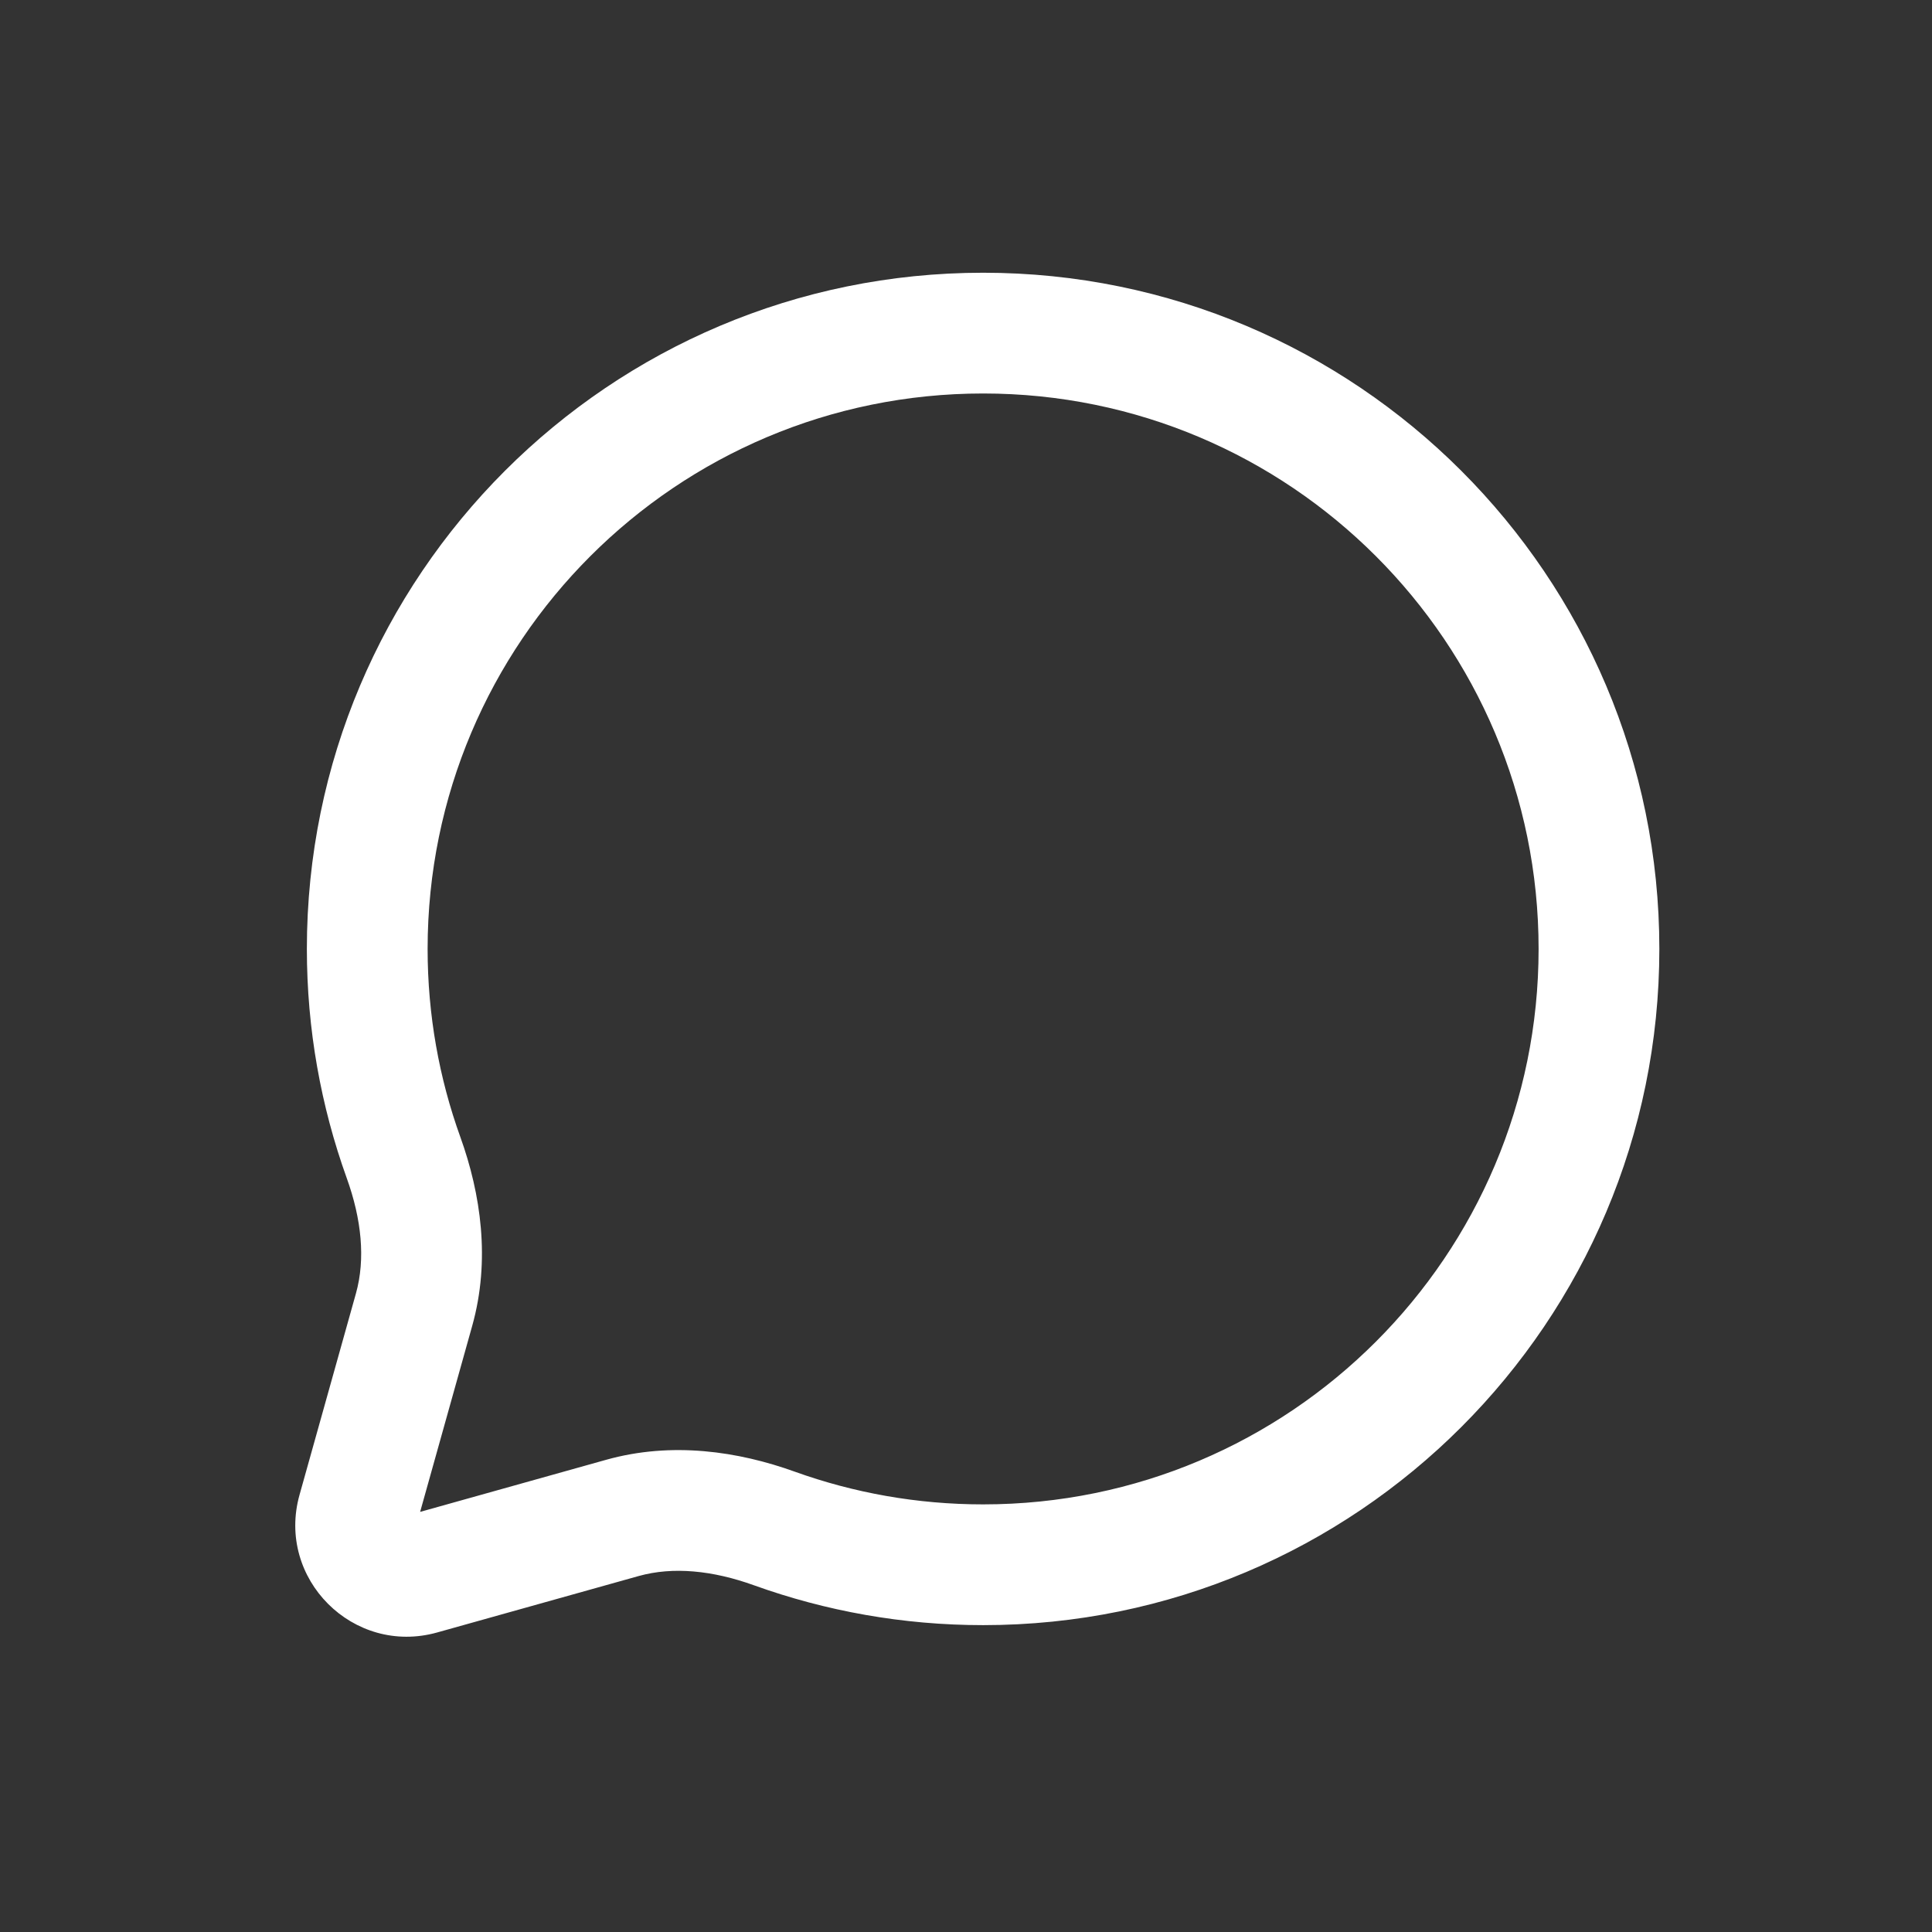 <svg width="24" height="24" viewBox="0 0 24 24" fill="none" xmlns="http://www.w3.org/2000/svg">
<rect x="0" y="0" width="24" height="24" fill="#333333" stroke="none"/>
<path d="M5.144 16.268L4.422 16.066L5.144 16.268ZM19.113 11.788C19.113 15.598 16.023 18.688 12.213 18.688V20.188C16.852 20.188 20.613 16.427 20.613 11.788H19.113ZM5.312 11.788C5.312 7.977 8.402 4.888 12.213 4.888V3.388C7.573 3.388 3.812 7.149 3.812 11.788H5.312ZM12.213 4.888C16.023 4.888 19.113 7.977 19.113 11.788H20.613C20.613 7.149 16.852 3.388 12.213 3.388V4.888ZM4.422 16.066L3.721 18.569L5.165 18.974L5.866 16.47L4.422 16.066ZM5.719 14.126C5.456 13.397 5.312 12.61 5.312 11.788H3.812C3.812 12.786 3.987 13.744 4.307 14.634L5.719 14.126ZM12.213 18.688C11.39 18.688 10.603 18.544 9.874 18.282L9.366 19.693C10.256 20.013 11.214 20.188 12.213 20.188V18.688ZM5.431 20.279L7.934 19.578L7.53 18.134L5.027 18.835L5.431 20.279ZM9.874 18.282C9.172 18.029 8.347 17.905 7.53 18.134L7.934 19.578C8.36 19.459 8.853 19.508 9.366 19.693L9.874 18.282ZM5.866 16.47C6.095 15.653 5.972 14.829 5.719 14.126L4.307 14.634C4.492 15.147 4.541 15.64 4.422 16.066L5.866 16.47ZM3.721 18.569C3.429 19.611 4.389 20.571 5.431 20.279L5.027 18.835C5.111 18.811 5.189 18.889 5.165 18.974L3.721 18.569Z" fill="white"/>
</svg>
